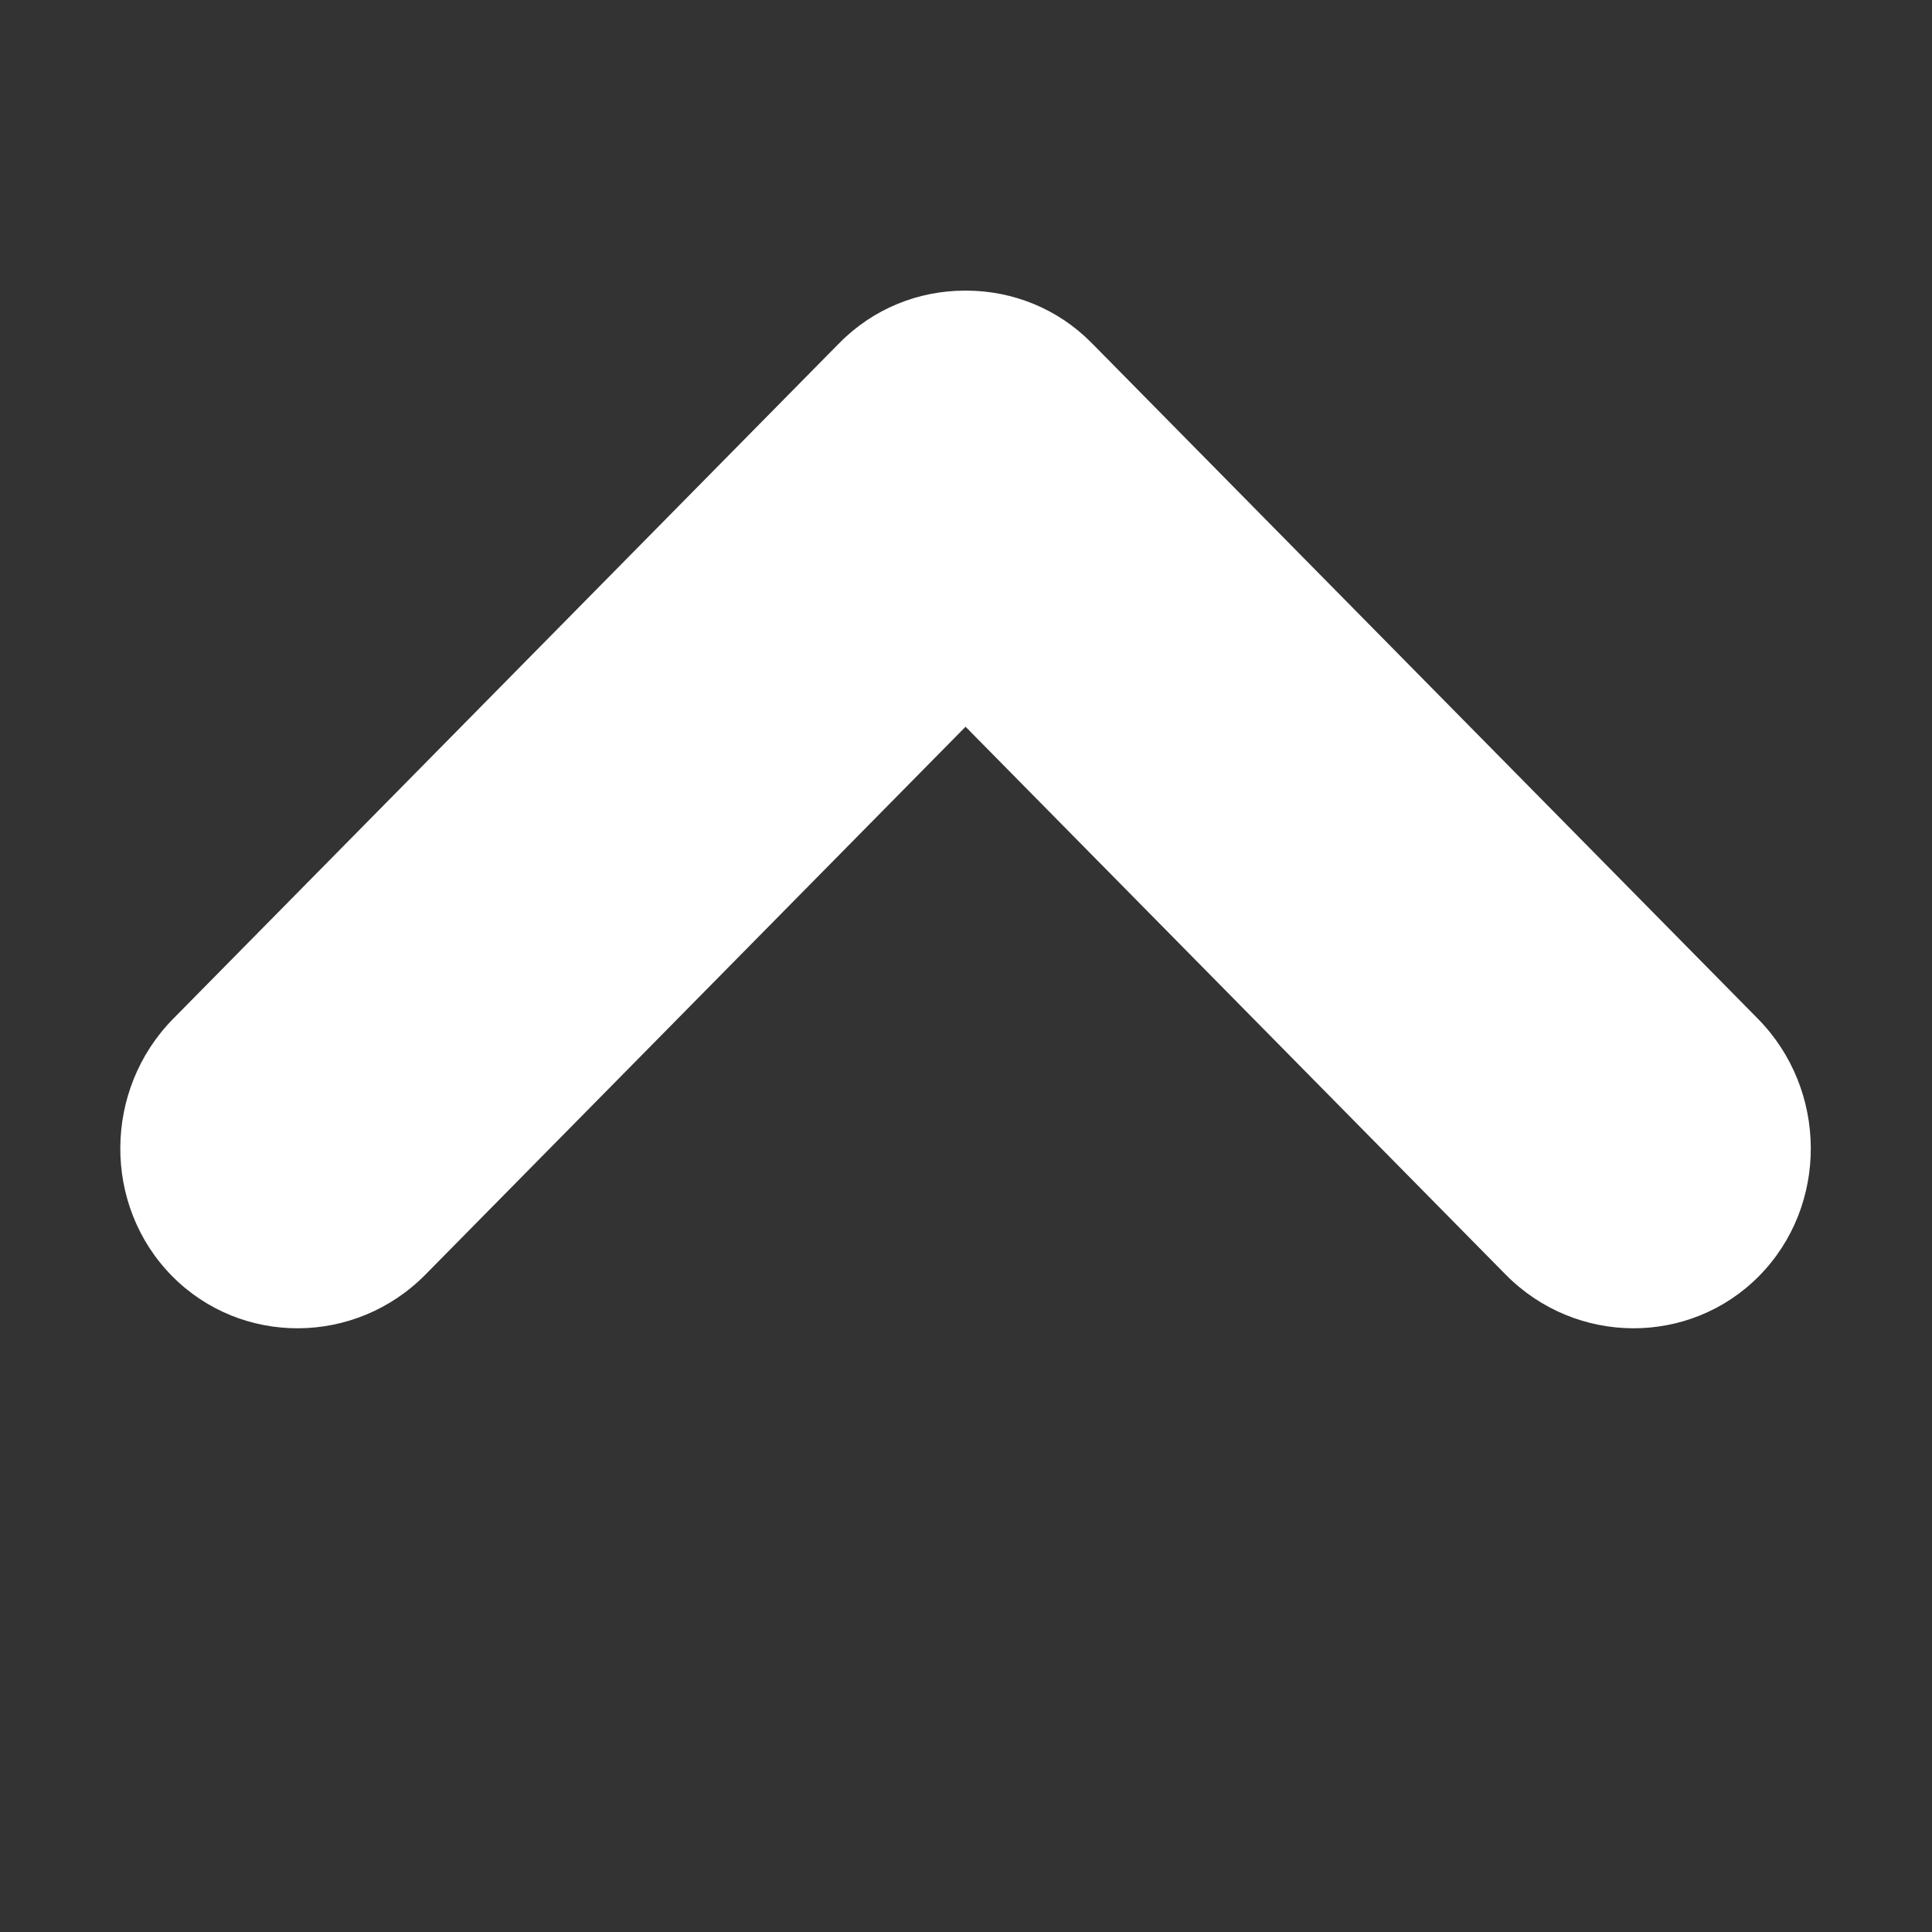 <?xml version="1.0" standalone="no"?><!DOCTYPE svg PUBLIC "-//W3C//DTD SVG 1.1//EN" "http://www.w3.org/Graphics/SVG/1.1/DTD/svg11.dtd"><svg t="1729080381851" class="icon" viewBox="0 0 1024 1024" version="1.1" xmlns="http://www.w3.org/2000/svg" p-id="5363" xmlns:xlink="http://www.w3.org/1999/xlink" width="200" height="200"><rect x="0" y="0" width="1024" height="1024" fill="#333333" stroke="none"/><path d="M931.686 539.922l-352.378-357.43c-0.153-0.155-0.314-0.297-0.467-0.451-0.082-0.084-0.157-0.172-0.24-0.256-18.089-18.354-41.922-27.578-65.892-27.743-0.316-0.004-0.632-0.017-0.948-0.018-0.311 0.001-0.622 0.013-0.933 0.018-23.974 0.162-47.811 9.386-65.903 27.743-0.082 0.083-0.157 0.172-0.239 0.255-0.154 0.154-0.315 0.296-0.468 0.452L91.84 539.921c-37.153 37.685-37.476 99.034-0.718 136.331 36.758 37.297 97.231 36.979 134.384-0.707l286.257-290.361L798.02 675.545c37.153 37.685 97.625 38.004 134.383 0.707 36.759-37.296 36.436-98.645-0.717-136.33z" fill="#ffffff" p-id="5364"></path></svg>